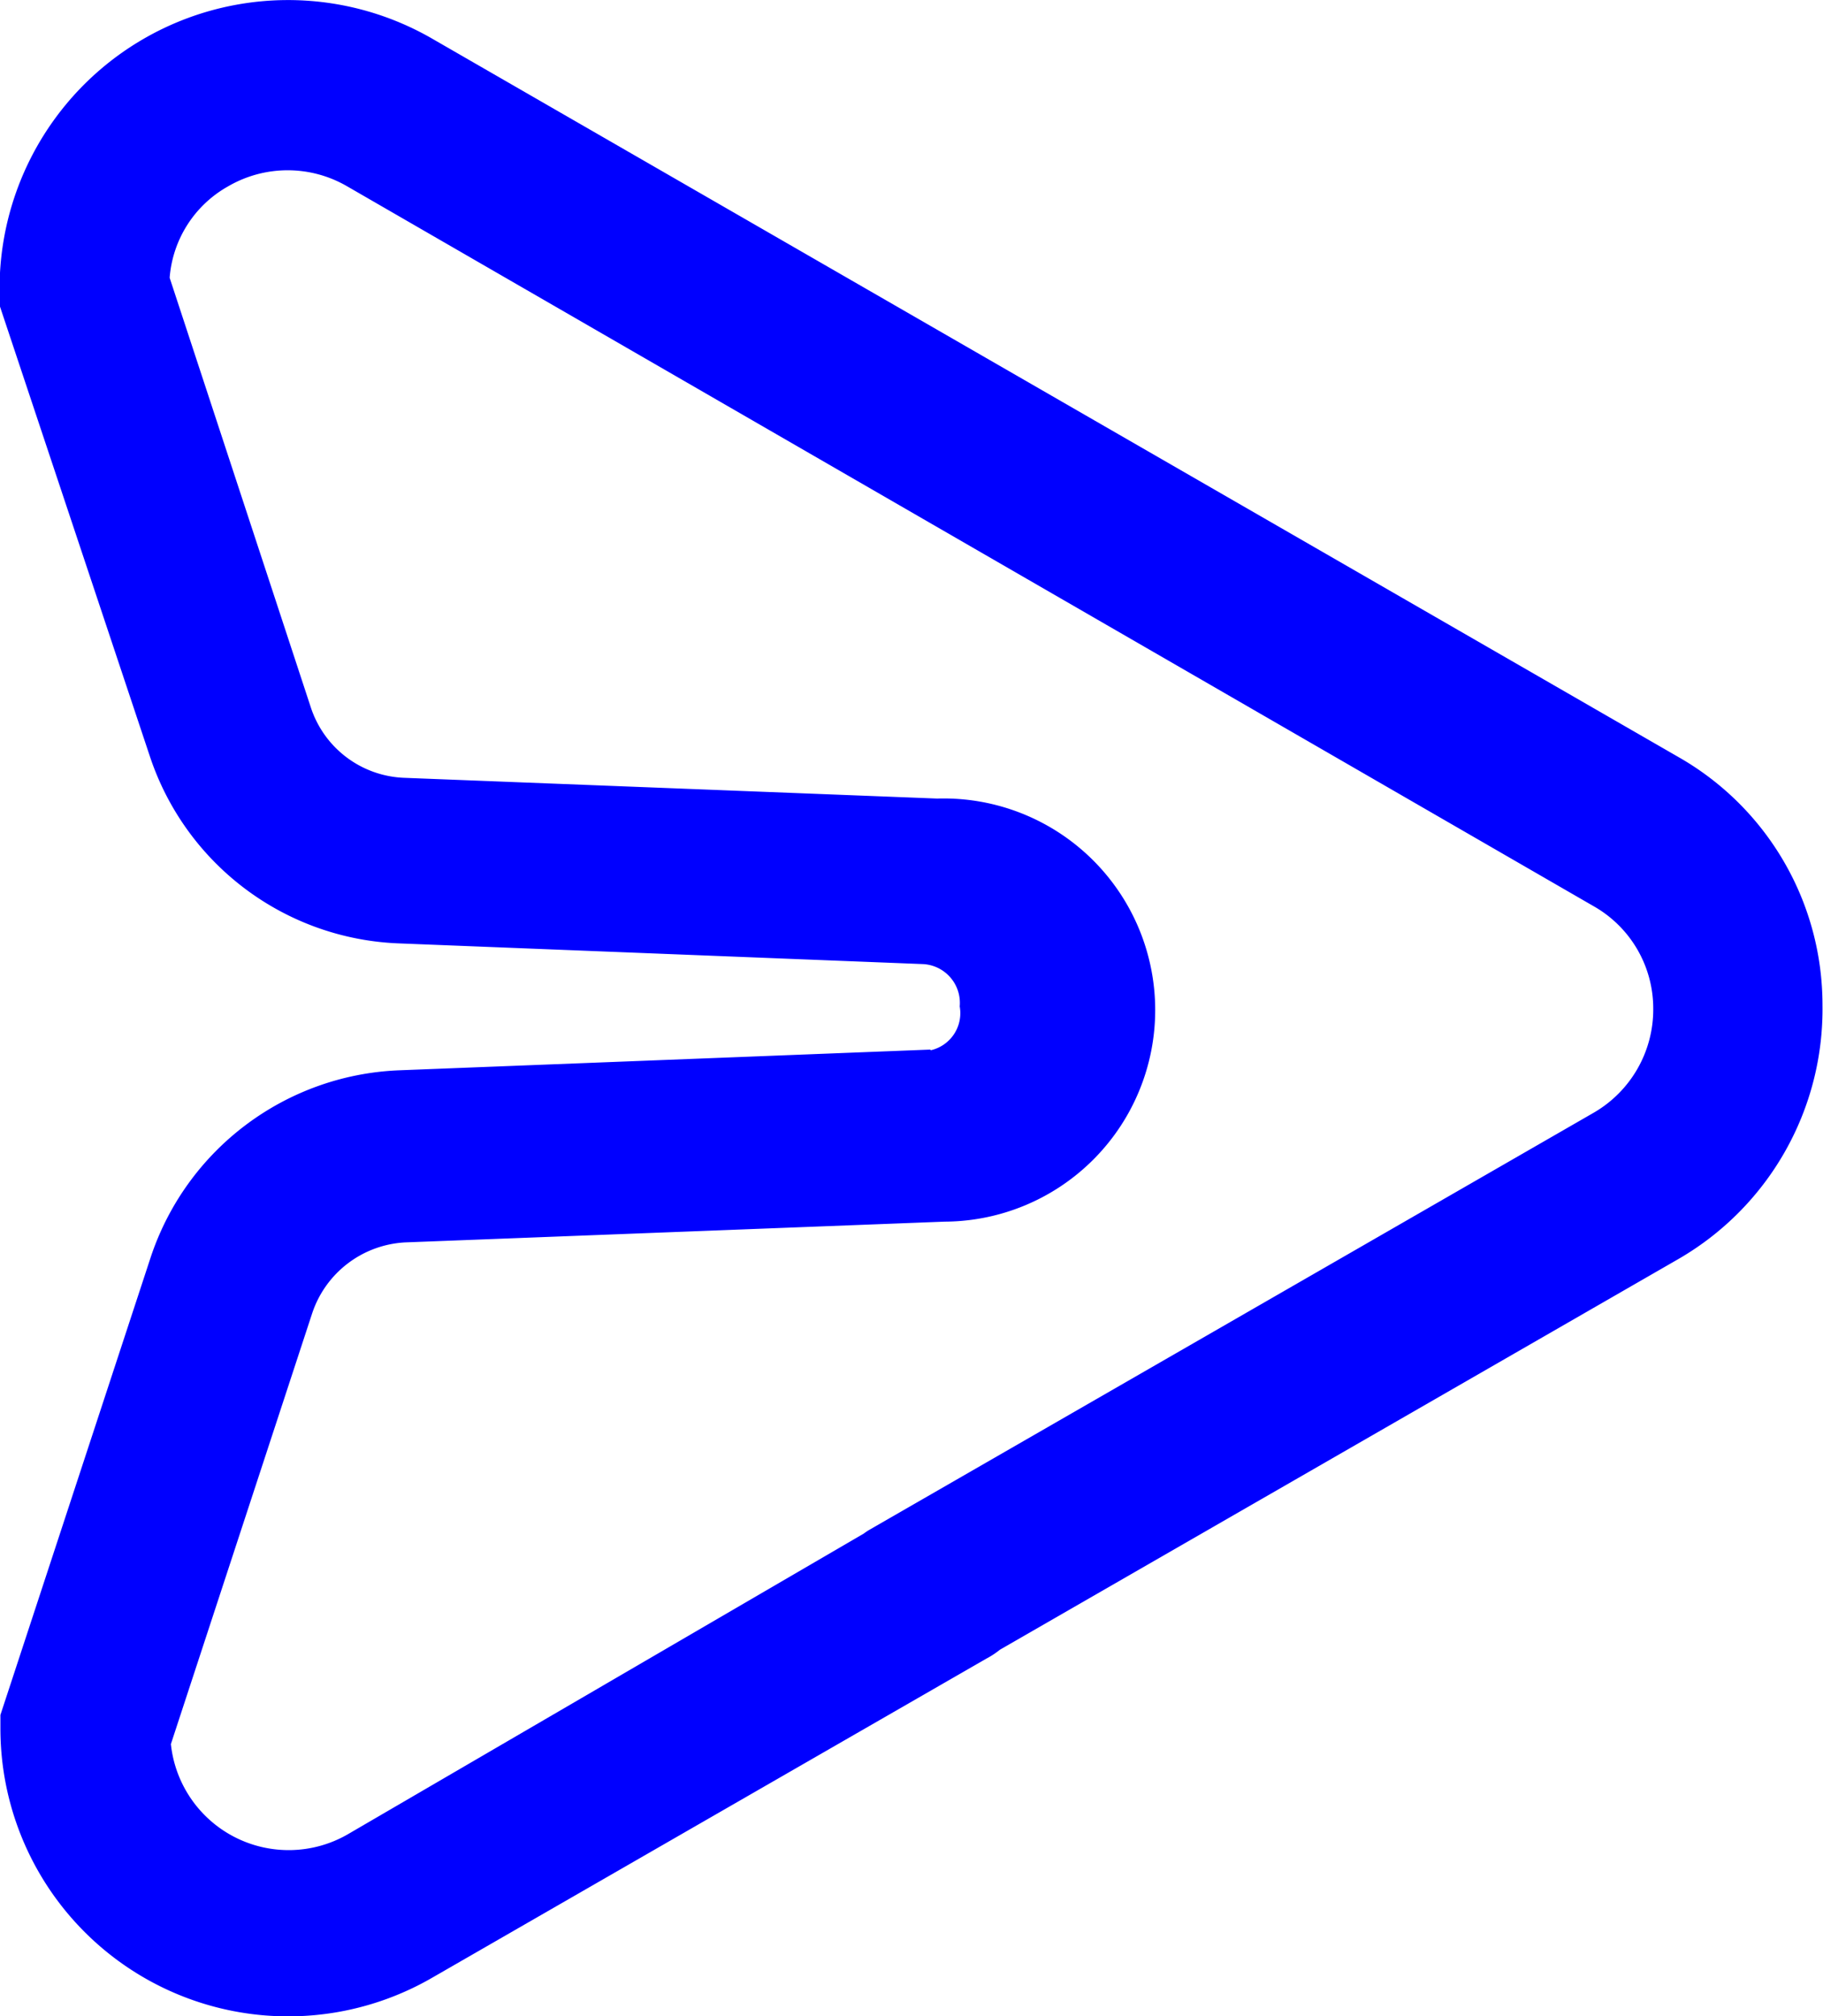 <svg xmlns="http://www.w3.org/2000/svg" width="17.58" height="19.439" viewBox="0 0 17.58 19.439">
  <g id="noun-submit-4974725" transform="translate(-84.86 -140.607)">
    <path id="Path_17948" data-name="Path 17948" d="M231.458,150.726l-5.131.2a2.635,2.635,0,0,0-2.39,1.794l-1.452,4.421v.131a2.775,2.775,0,0,0,4.168,2.4l5.34-3.074a.819.819,0,1,0-.816-1.419l-5.348,3.116a1.142,1.142,0,0,1-1.7-.873l1.362-4.152h0a1,1,0,0,1,.9-.685l5.2-.2a2.04,2.04,0,1,0-.073-4.079l-5.139-.2h0a.987.987,0,0,1-.9-.677l-1.362-4.144a1.109,1.109,0,0,1,.563-.881,1.142,1.142,0,0,1,1.15,0l12.023,6.942a1.134,1.134,0,0,1,.571.987,1.15,1.15,0,0,1-.571,1l-7,4.03h0a.816.816,0,0,0,.816,1.411l7-4.03a2.781,2.781,0,0,0,1.387-2.447,2.749,2.749,0,0,0-1.387-2.39l-12.032-6.934a2.782,2.782,0,0,0-4.16,2.447v.131l1.452,4.356a2.636,2.636,0,0,0,2.39,1.795l5.066.2h0a.375.375,0,0,1,.351.408.367.367,0,0,1-.285.424Z" transform="translate(-137.621)" fill="blue"/>
  </g>
</svg>
